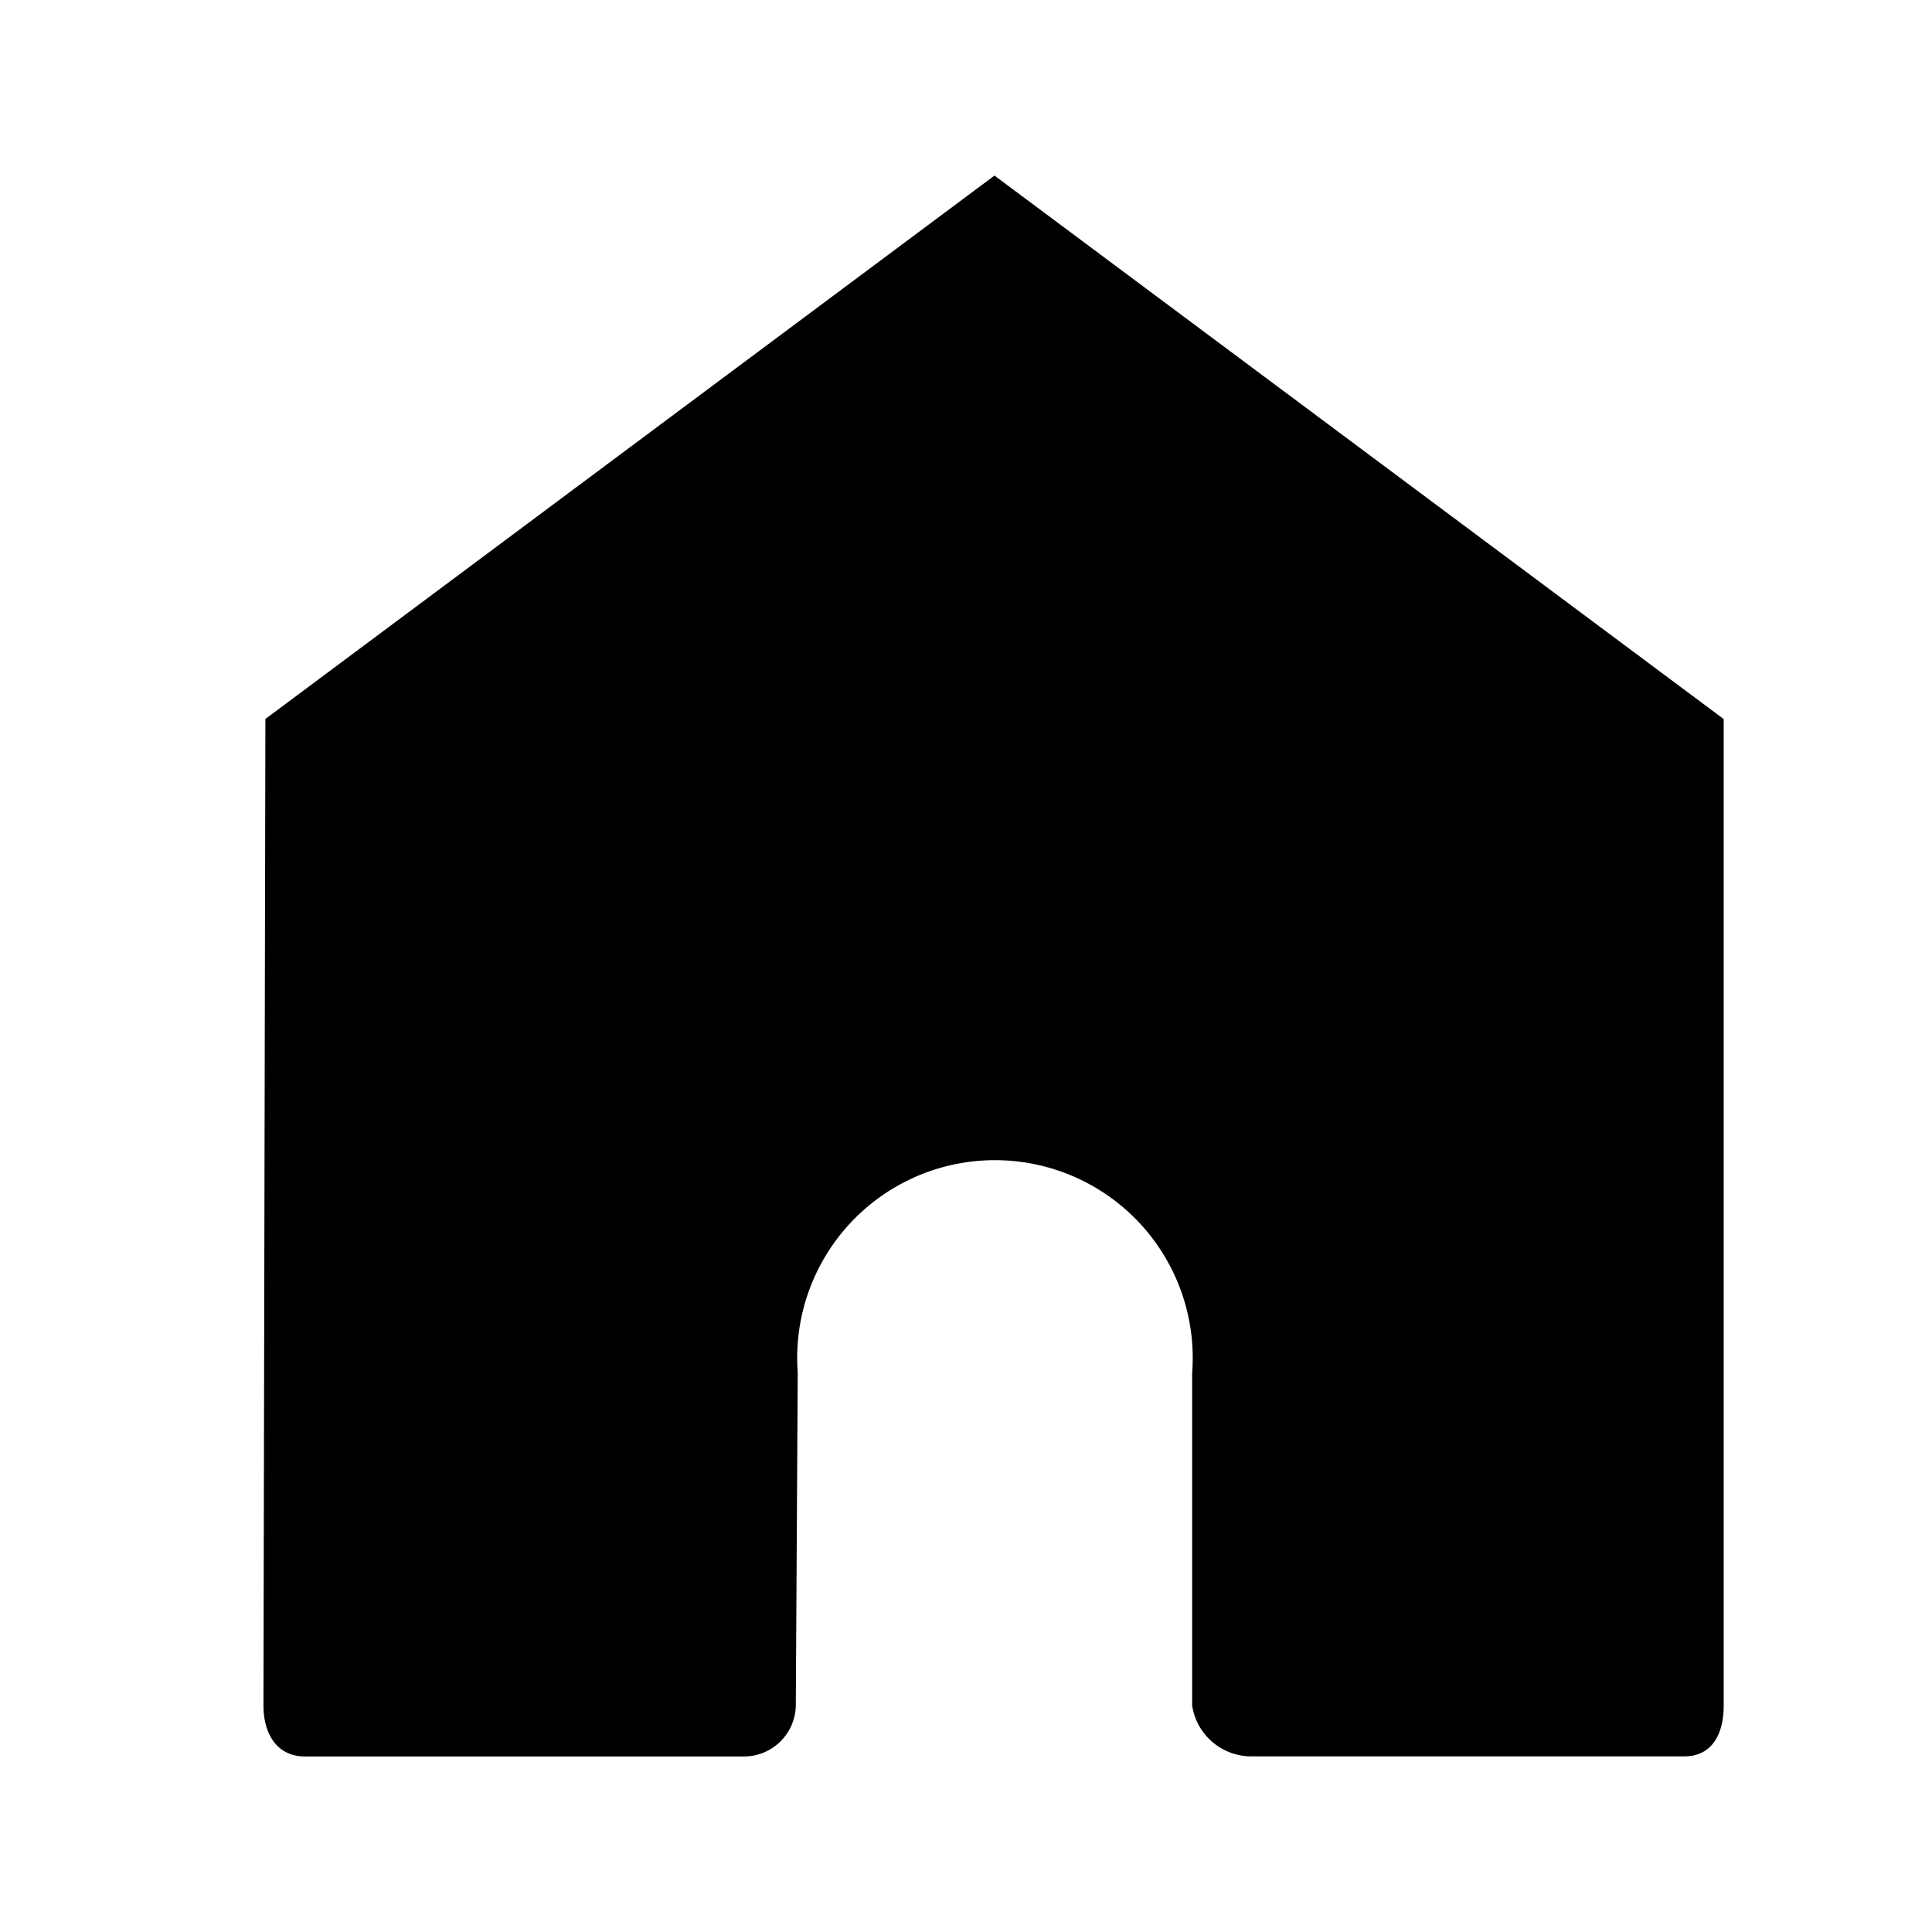 <svg id="导航_首页_选中" xmlns="http://www.w3.org/2000/svg" width="22" height="22" viewBox="0 0 22 22">
  <g id="组_3465" data-name="组 3465" transform="translate(-2)">
    <rect id="矩形_8071" data-name="矩形 8071" width="22" height="22" transform="translate(2)" fill="none"/>
    <path id="主页_1_" data-name="主页 (1)" d="M111.043,69.908l-8.3,6.186a.006.006,0,0,0,0,.005l-.022,11.228c0,.32.151.581.472.581h5a.59.59,0,0,0,.59-.59l.022-3.78a2.252,2.252,0,1,1,4.491.006v3.784a.682.682,0,0,0,.688.579H118.9c.32,0,.449-.259.449-.579V76.1a.006.006,0,0,0,0-.005l-8.3-6.186A.007.007,0,0,0,111.043,69.908Z" transform="translate(-97.721 -67.907)" />
  </g>
</svg>